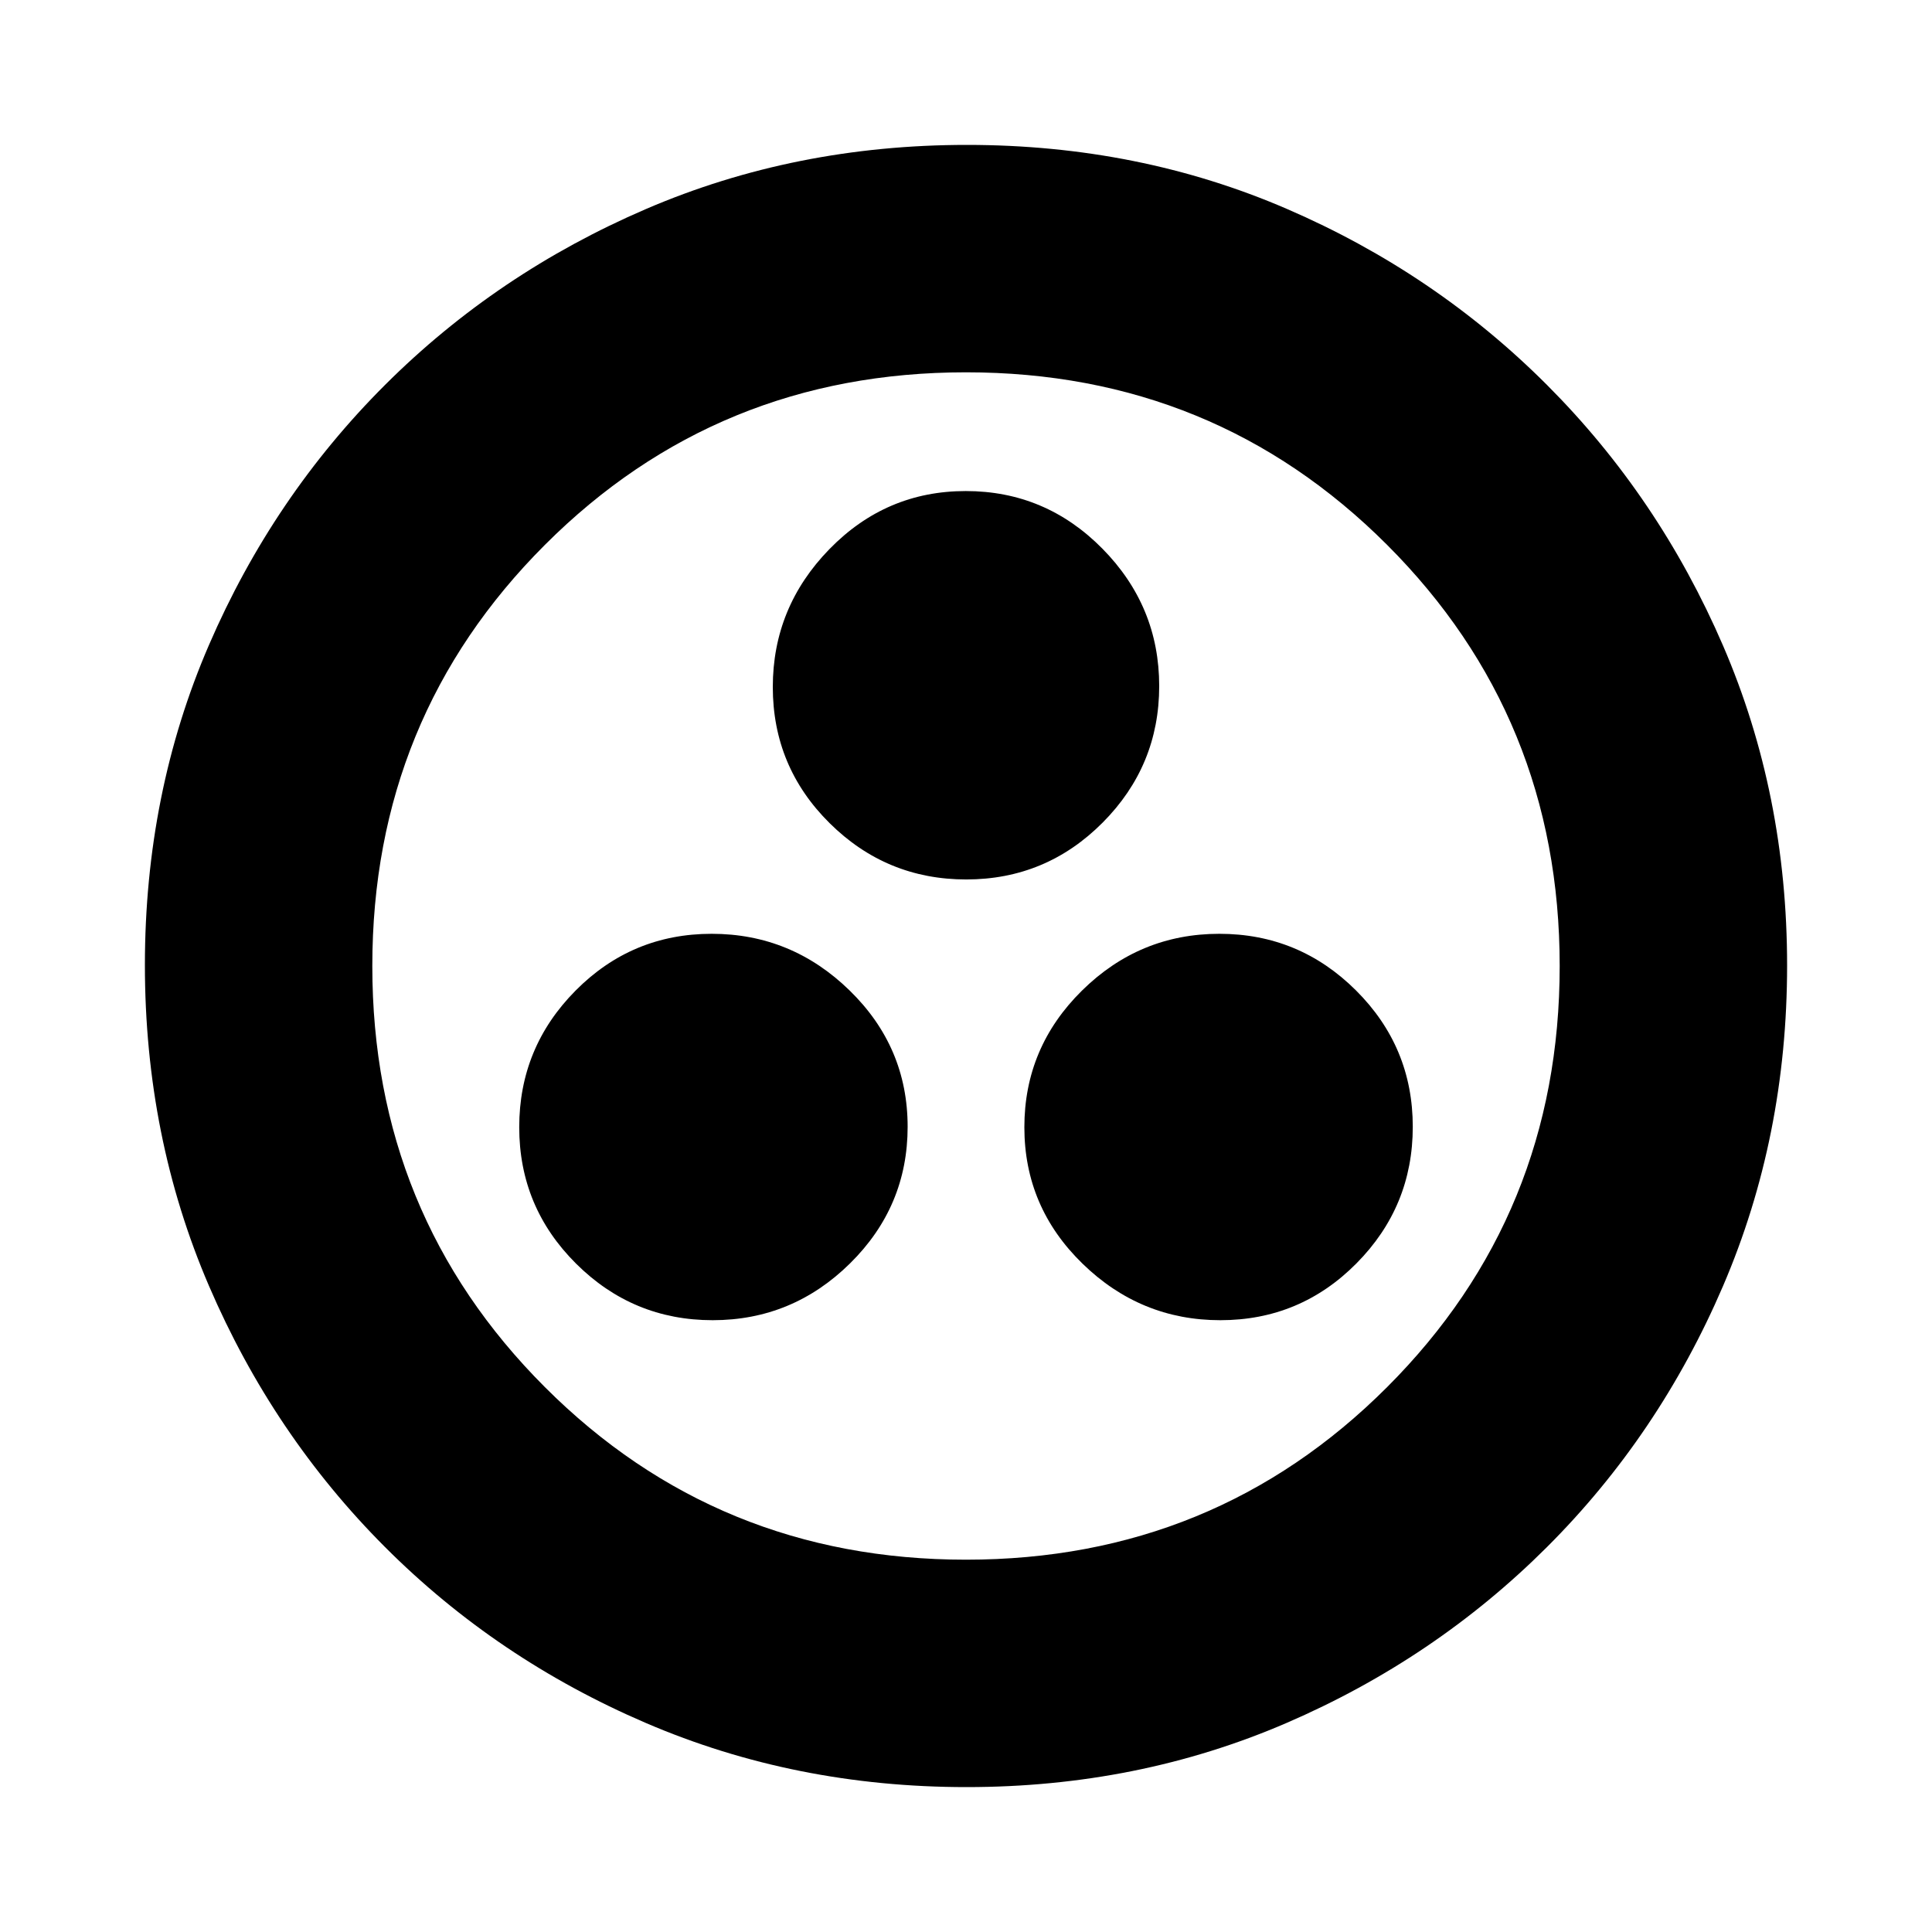 <svg xmlns="http://www.w3.org/2000/svg" height="20" viewBox="0 -960 960 960" width="20"><path d="M354.12-304q39.64 0 68.26-28.23Q451-360.47 451-400.12q0-39.64-28.87-67.76Q393.27-496 353.62-496q-39.65 0-67.63 28.23Q258-439.53 258-399.88q0 39.64 28.23 67.76Q314.47-304 354.12-304Zm252.26 0q39.65 0 67.63-28.23Q702-360.47 702-400.12q0-39.64-28.23-67.76Q645.53-496 605.88-496q-39.64 0-68.26 28.23Q509-439.53 509-399.88q0 39.64 28.87 67.76Q566.73-304 606.38-304ZM480.12-523q39.64 0 67.76-28.23Q576-579.47 576-619.12q0-39.64-28.23-68.26Q519.53-716 479.88-716q-39.64 0-67.76 28.87Q384-658.27 384-618.62q0 39.65 28.23 67.63Q440.47-523 480.12-523Zm.16 451q-85.19 0-159.33-31.85-74.15-31.84-129.72-87.51-55.56-55.67-87.4-129.7Q72-395.09 72-480.46q0-85.45 31.85-159.09 31.84-73.65 87.51-129.22 55.67-55.56 129.7-87.4Q395.09-888 480.46-888q85.45 0 159.09 31.85 73.65 31.84 129.22 87.51 55.56 55.67 87.4 129.46Q888-565.38 888-480.28q0 85.19-31.85 159.33-31.84 74.15-87.51 129.72-55.67 55.56-129.46 87.4Q565.38-72 480.28-72ZM480-185q123.5 0 209.25-85.75T775-480q0-123.5-85.75-209.25T480-775q-123.5 0-209.25 85.75T185-480q0 123.5 85.75 209.25T480-185Zm0-295Z"/></svg>